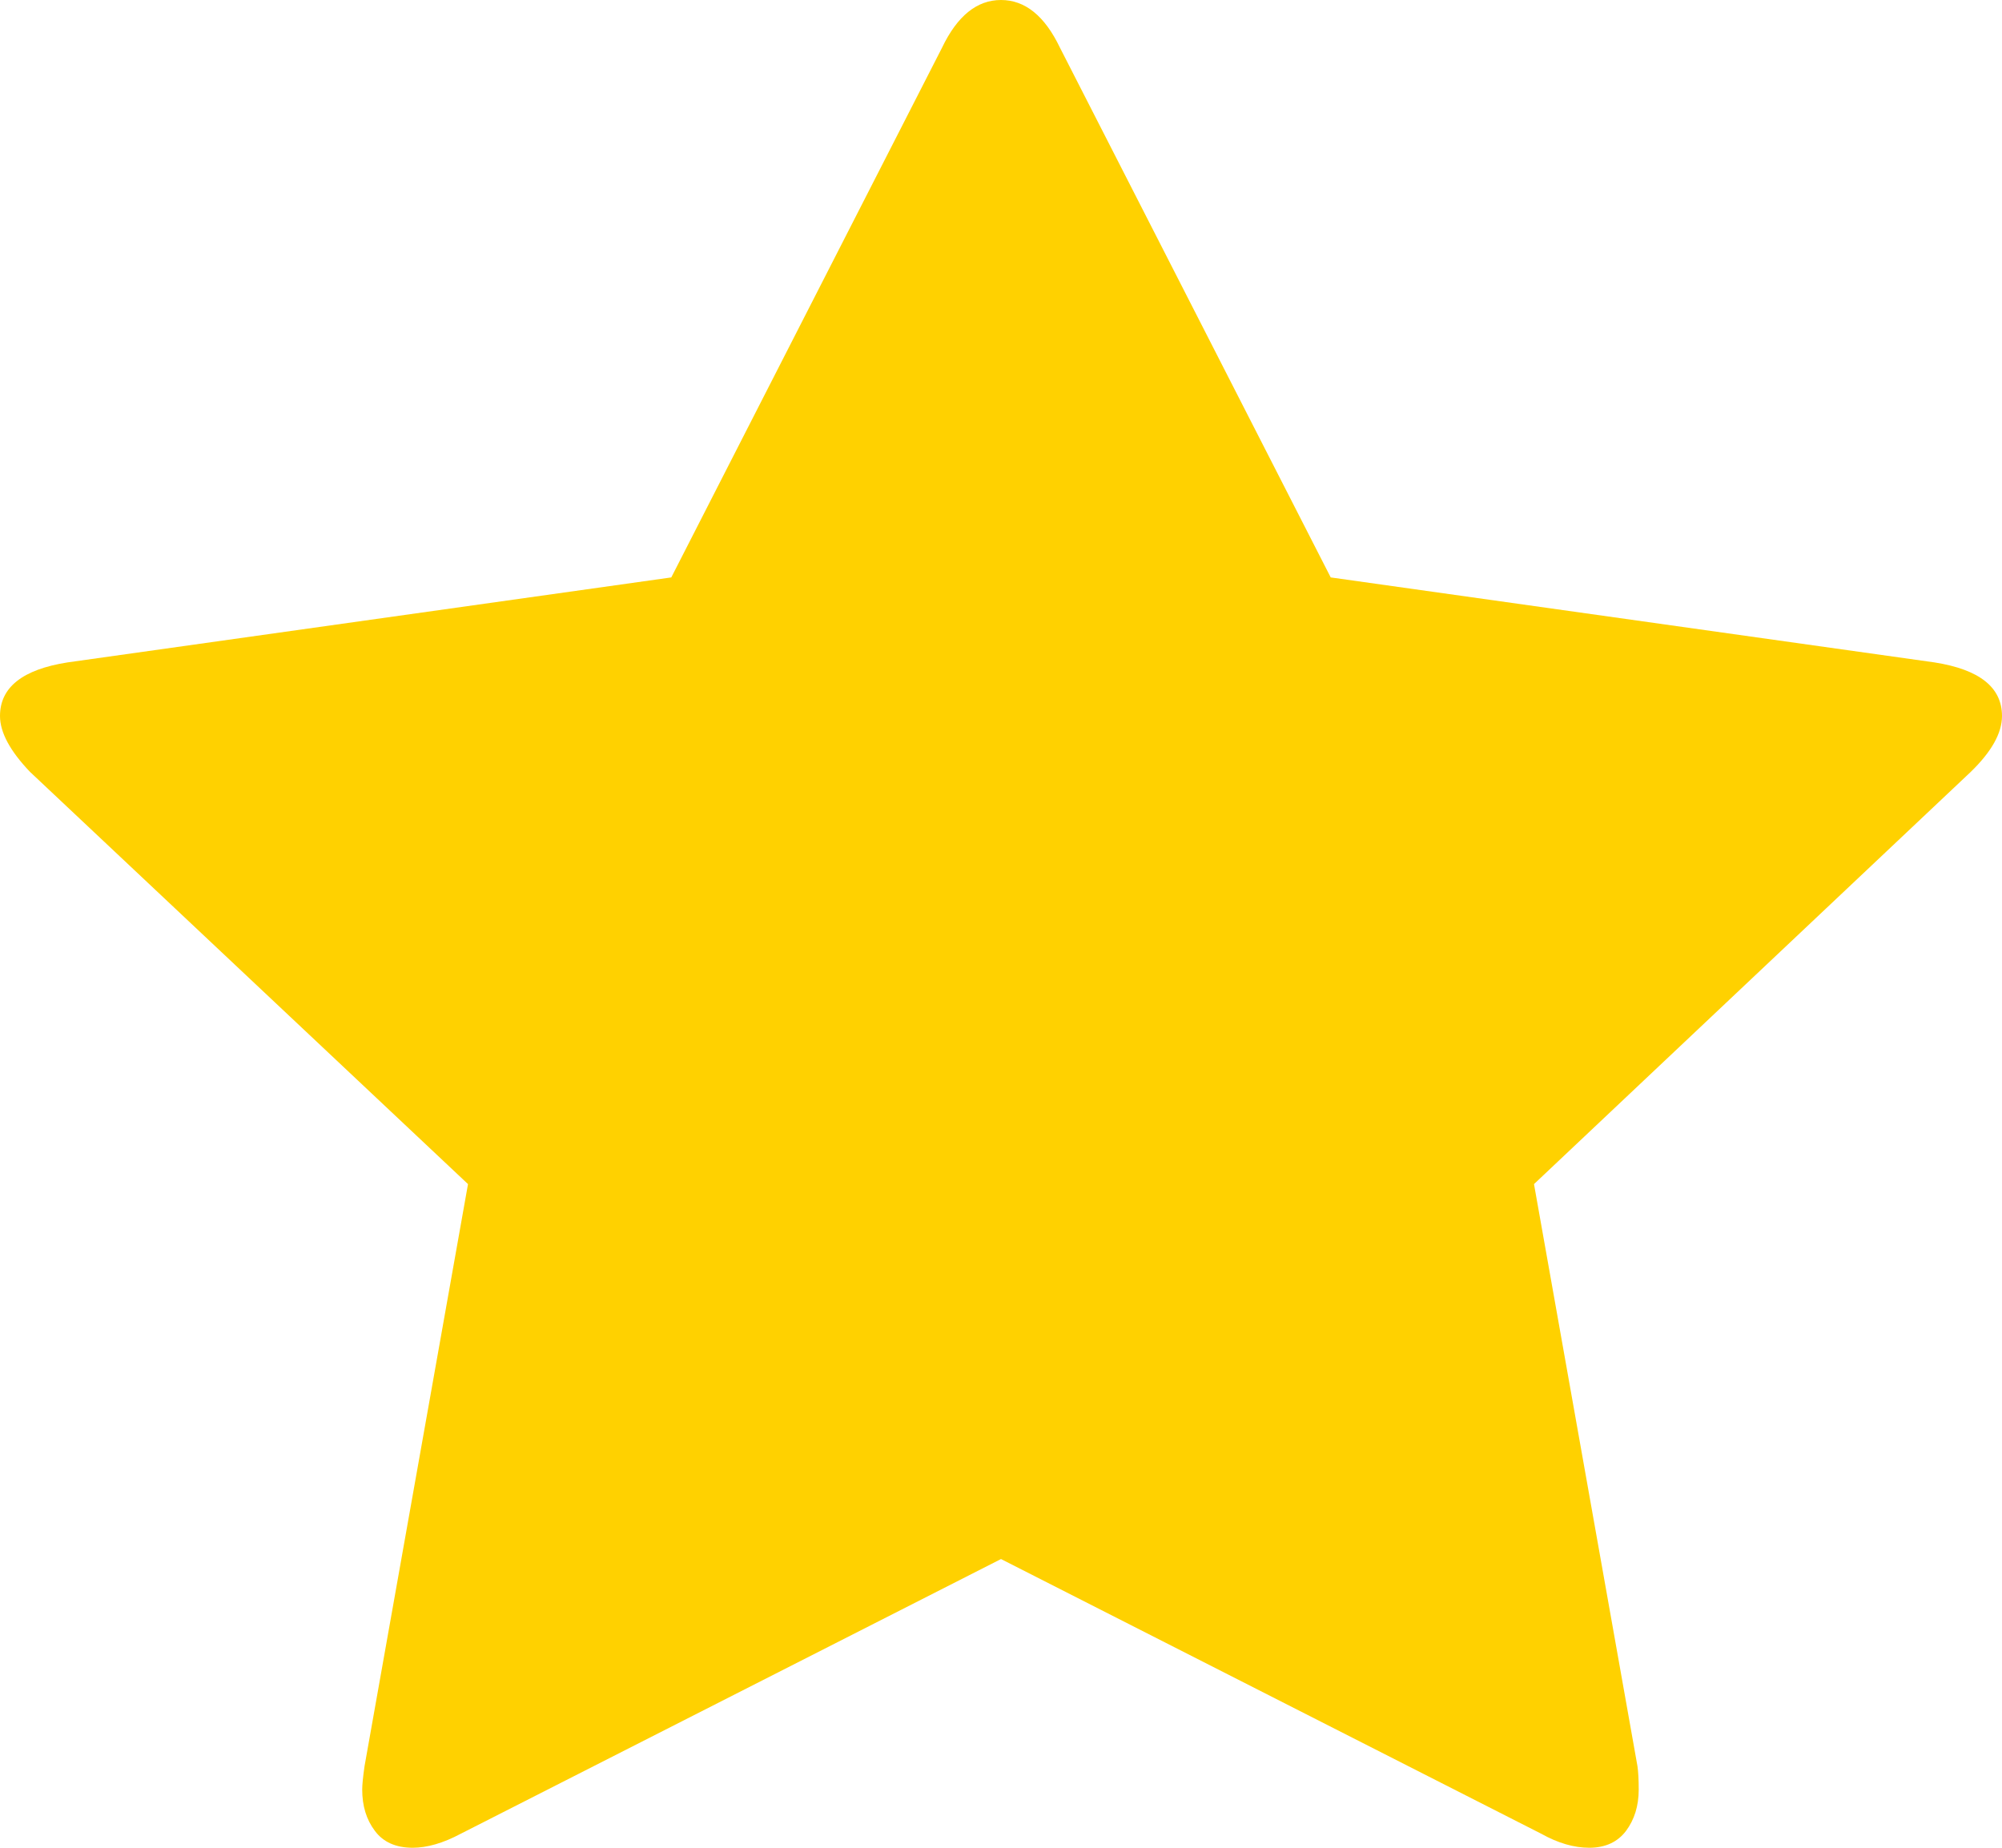 ﻿<?xml version="1.0" encoding="utf-8"?>
<svg version="1.1" xmlns:xlink="http://www.w3.org/1999/xlink" width="13px" height="12px" xmlns="http://www.w3.org/2000/svg">
  <g transform="matrix(1 0 0 1 -895 -339 )">
    <path d="M 12.562 4.302  C 12.854 4.348  13 4.464  13 4.65  C 13 4.761  12.932 4.882  12.797 5.013  L 9.961 7.69  L 10.633 11.471  C 10.638 11.506  10.641 11.556  10.641 11.622  C 10.641 11.728  10.613 11.817  10.559 11.89  C 10.504 11.963  10.424 12  10.32 12  C 10.221 12  10.117 11.97  10.008 11.909  L 6.5 10.125  L 2.992 11.909  C 2.878 11.97  2.773 12  2.68 12  C 2.57 12  2.488 11.963  2.434 11.89  C 2.379 11.817  2.352 11.728  2.352 11.622  C 2.352 11.592  2.357 11.541  2.367 11.471  L 3.039 7.69  L 0.195 5.013  C 0.065 4.877  0 4.756  0 4.65  C 0 4.464  0.146 4.348  0.438 4.302  L 4.359 3.75  L 6.117 0.31  C 6.216 0.103  6.344 0  6.5 0  C 6.656 0  6.784 0.103  6.883 0.31  L 8.641 3.75  L 12.562 4.302  Z " fill-rule="nonzero" fill="#ffd100" stroke="none" transform="matrix(1 0 0 1 895 339 )" />
  </g>
</svg>